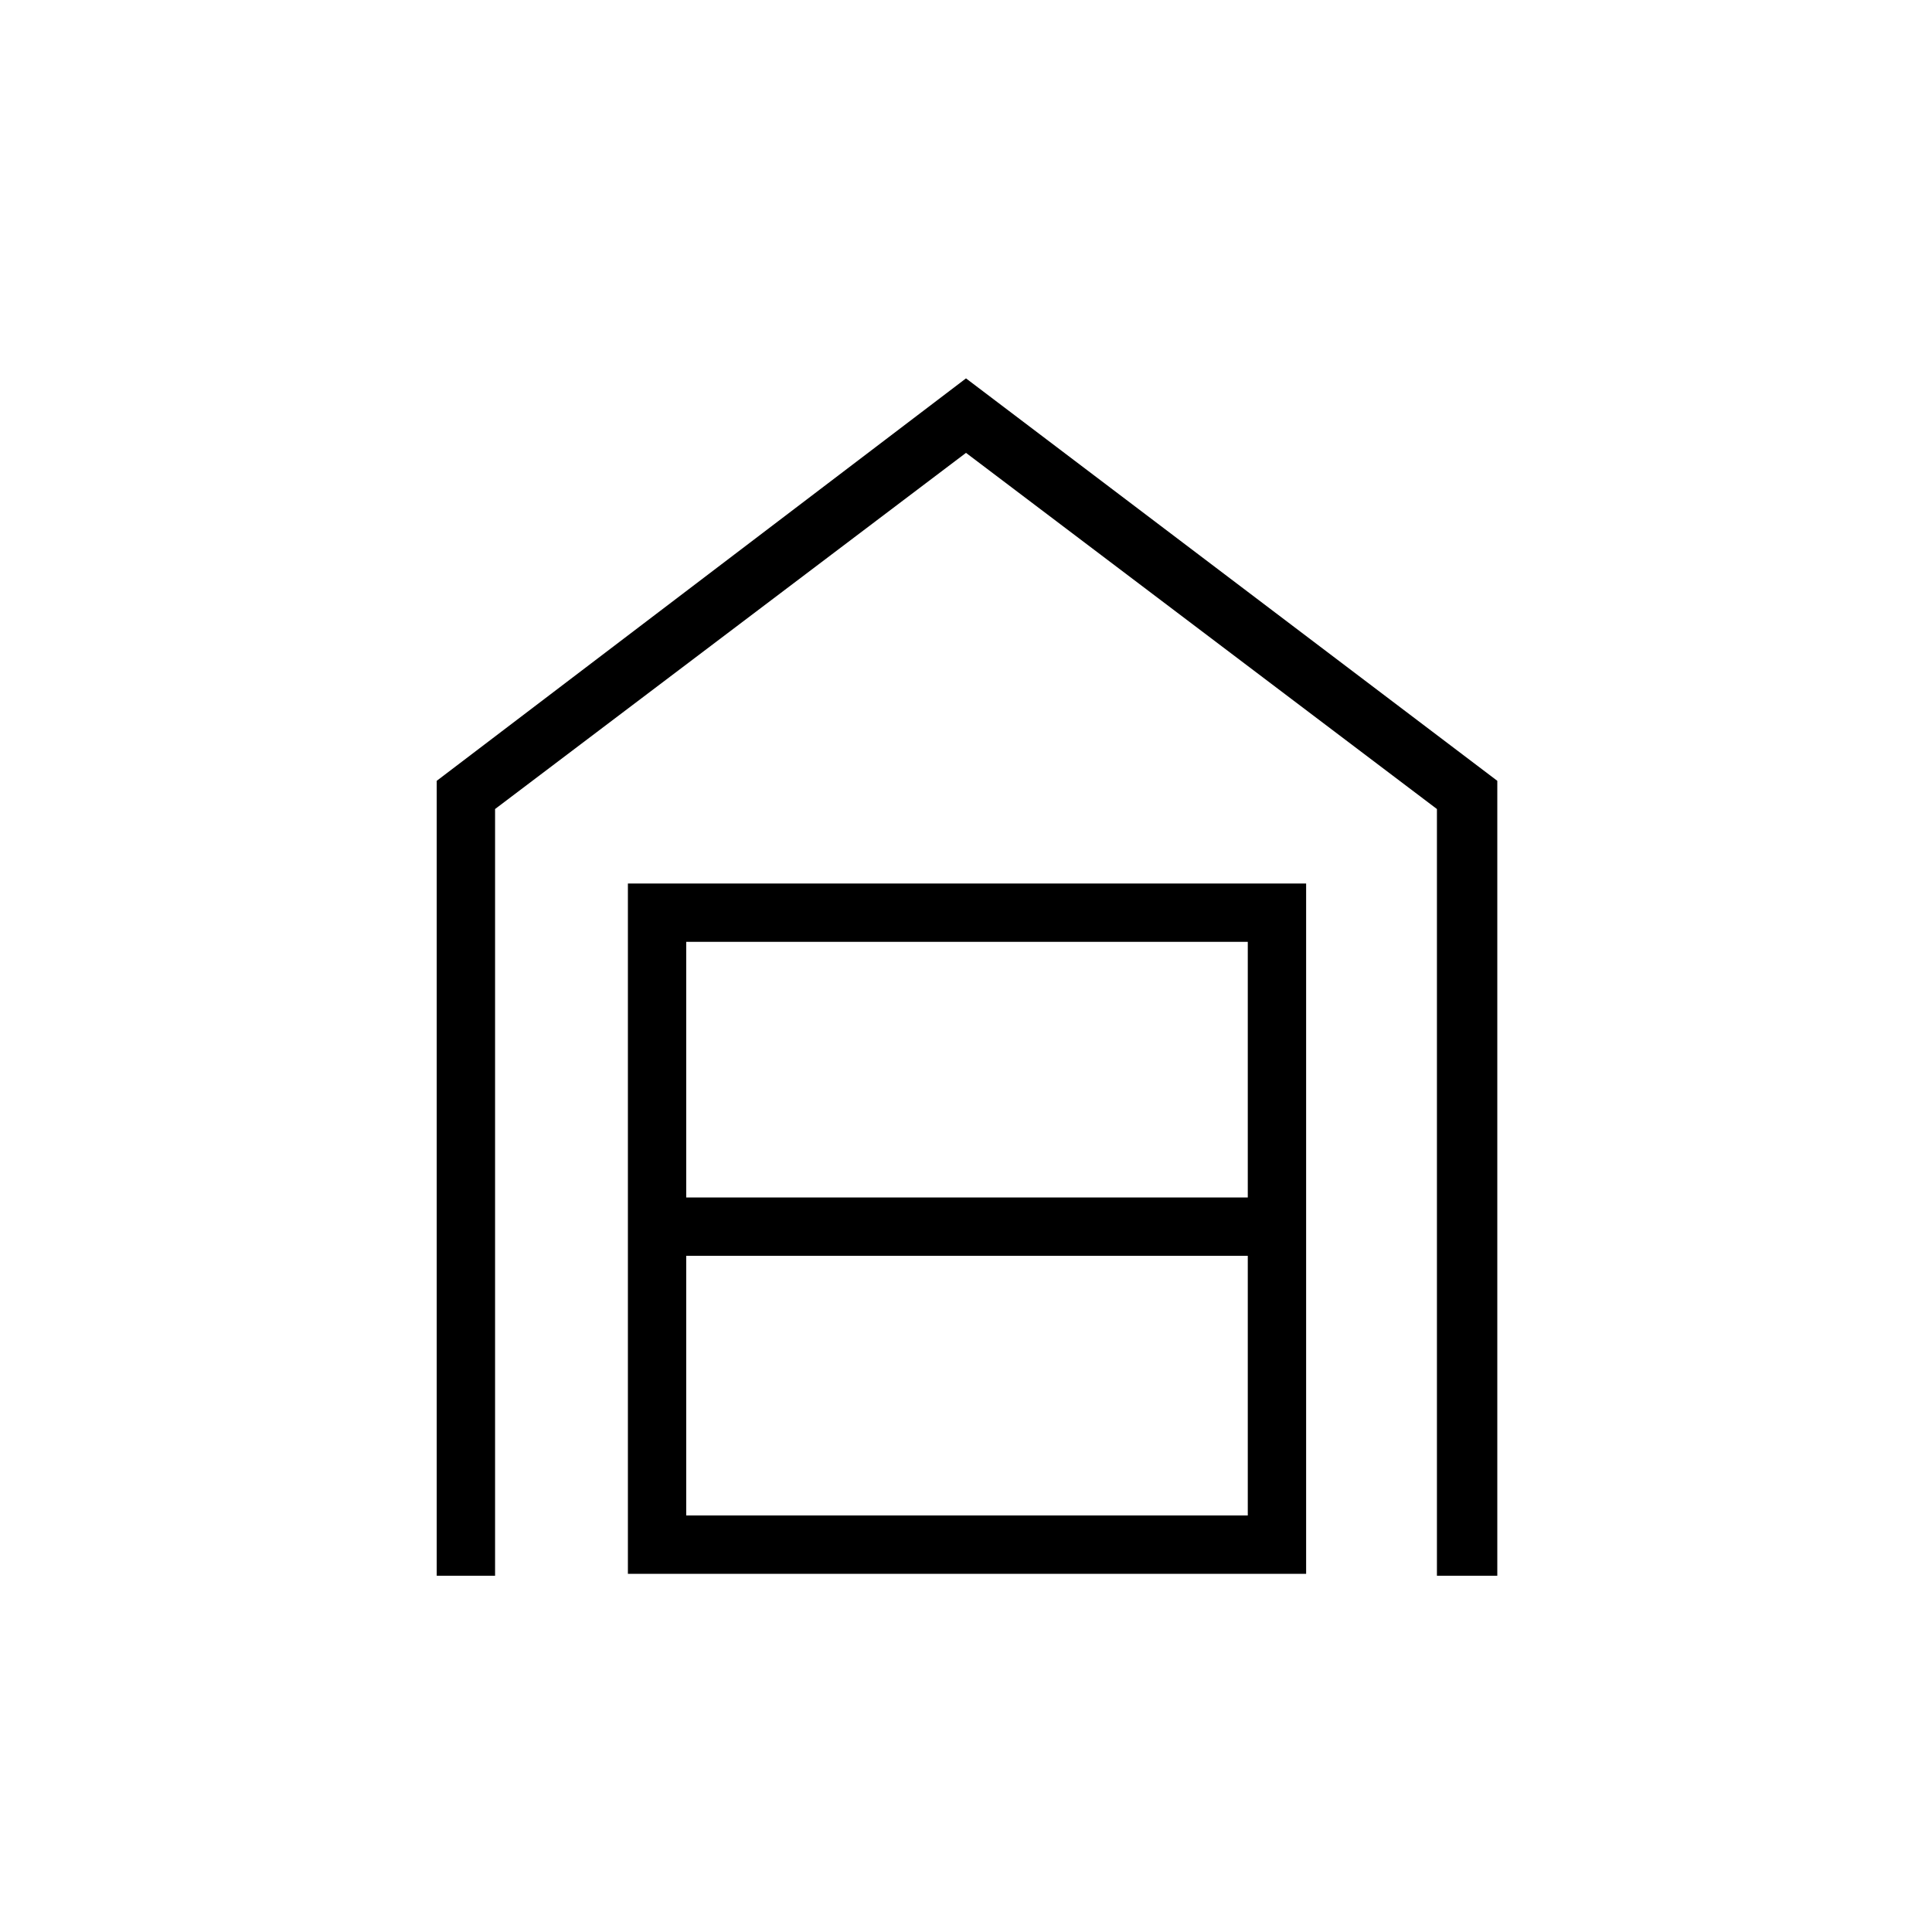 <svg xmlns="http://www.w3.org/2000/svg" height="20" width="20"><path d="M4.521 16.312V8.083L10 3.917l5.5 4.166v8.229h-.625V8.375L10 4.688 5.125 8.375v7.937Zm2.583-.624h5.813V13H7.104Zm0-3.292h5.813V9.75H7.104ZM6.5 16.292V9.146h7.021v7.146Z"/></svg>